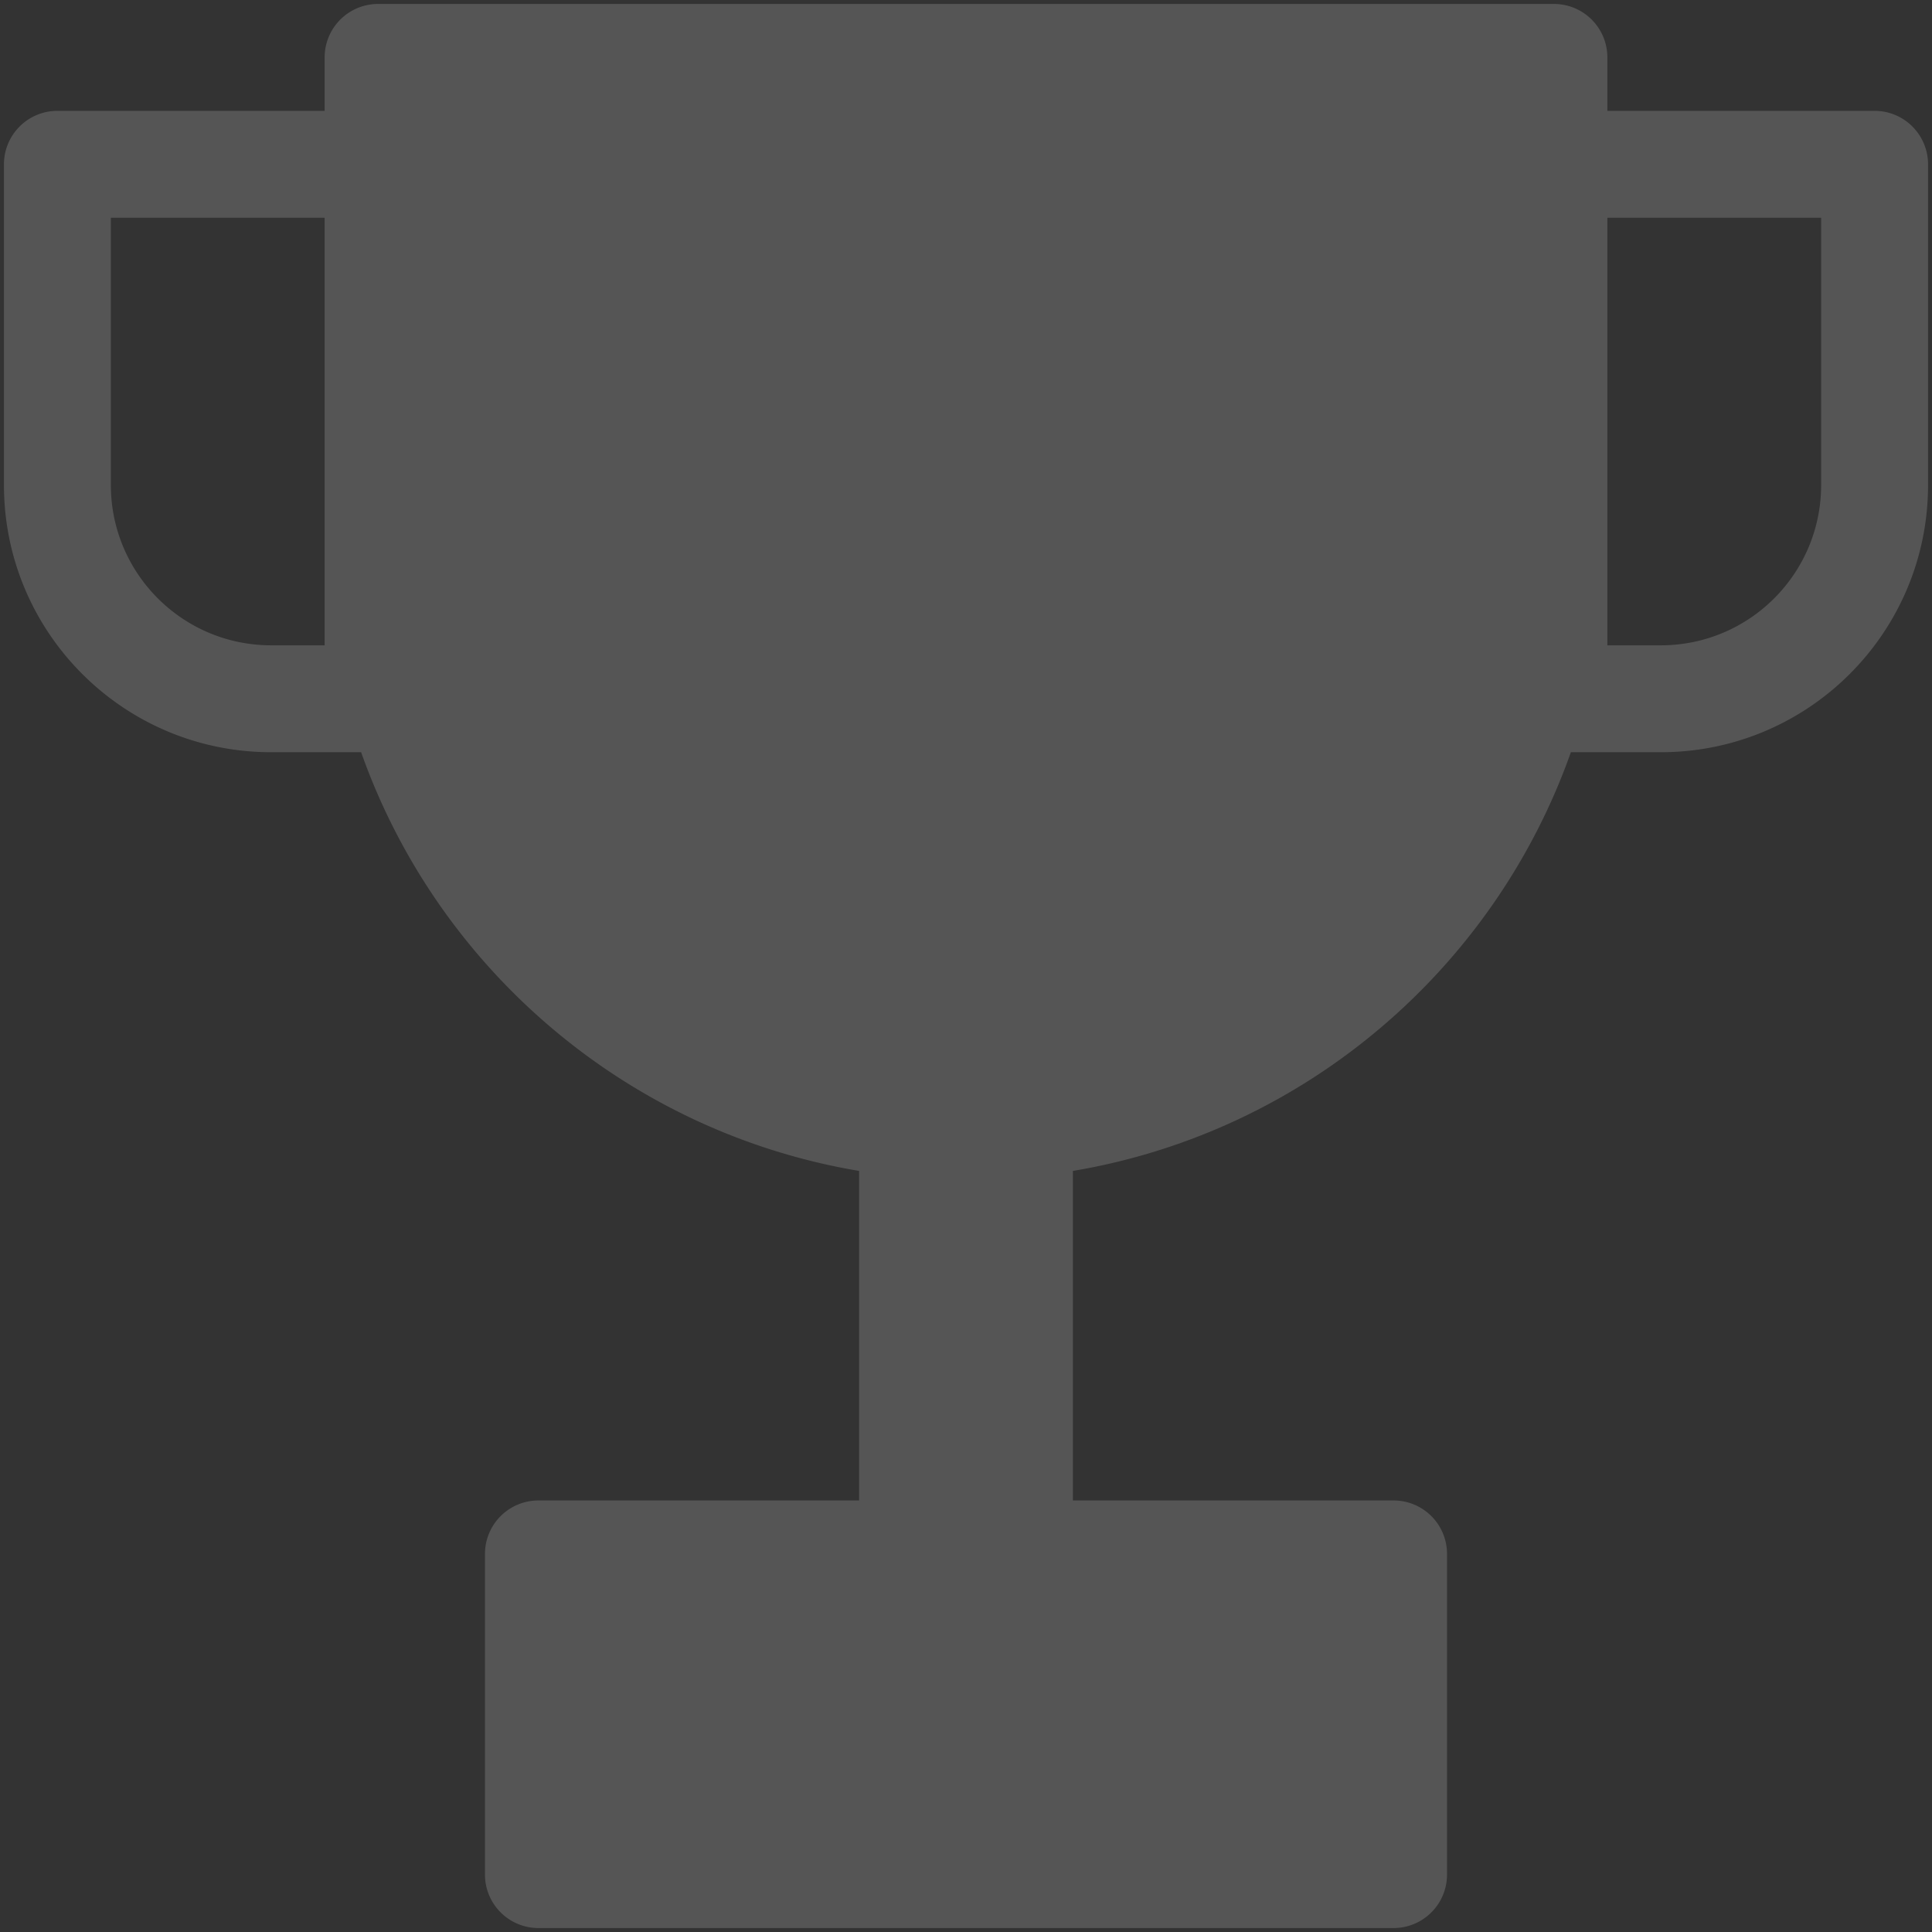 <svg width="244" height="244" fill="none" xmlns="http://www.w3.org/2000/svg"><rect width="100%" height="100%" fill="#333333" stroke="none"/><path fill-rule="evenodd" clip-rule="evenodd" d="M41 7.25A6.75 6.75 0 0147.75.5h148.5A6.75 6.75 0 01203 7.25V14h33.75a6.75 6.75 0 016.75 6.75v40.5c0 18.64-15.111 33.75-33.75 33.75h-11.359c-9.669 27.357-33.618 47.969-62.891 52.88v41.62H176a6.75 6.75 0 016.75 6.75v40.5a6.75 6.75 0 01-6.75 6.75H68a6.75 6.75 0 01-6.75-6.75v-40.5A6.75 6.75 0 0168 189.5h40.5v-41.62C79.227 142.969 55.278 122.357 45.609 95H34.25C15.61 95 .5 79.89.5 61.25v-40.5A6.75 6.75 0 017.25 14H41V7.25zM203 68V27.5h27v33.75c0 11.184-9.066 20.25-20.25 20.25H203V68zM41 27.5H14v33.75c0 11.184 9.066 20.25 20.25 20.25H41v-54z" fill="#fff" fill-opacity=".17"/></svg>